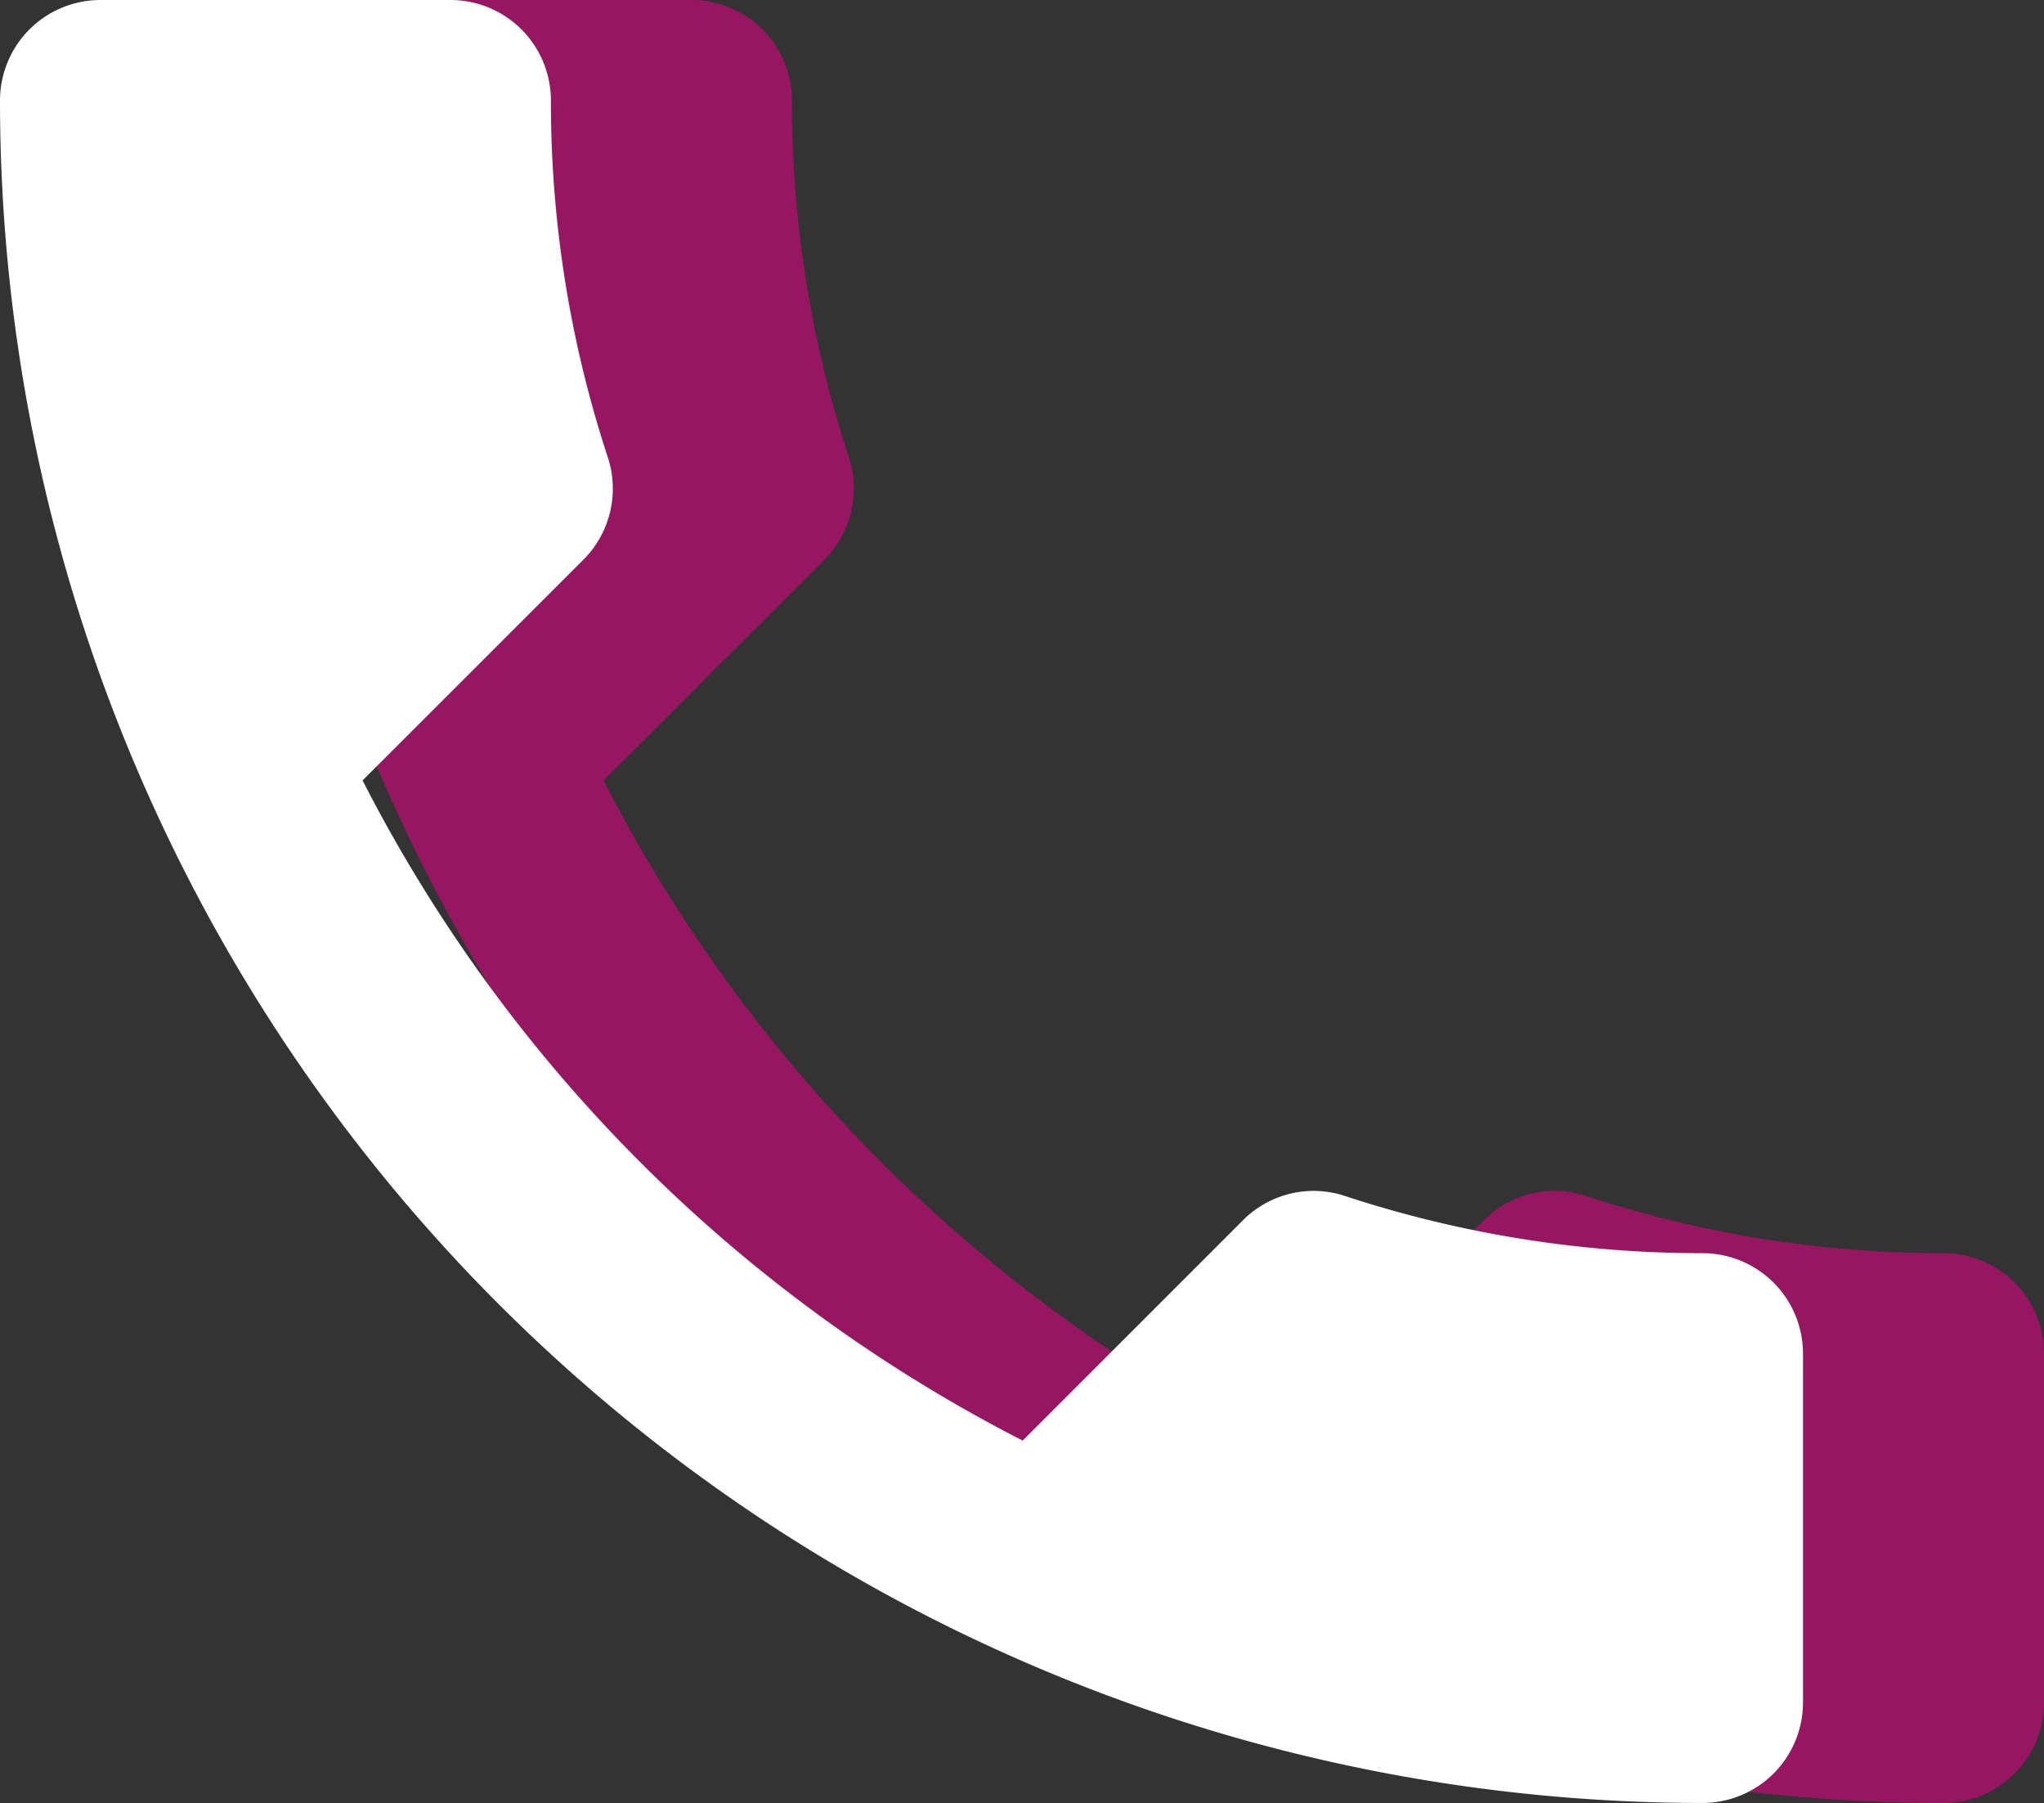 <svg xmlns="http://www.w3.org/2000/svg" width="16.963" height="14.963" viewBox="0 0 16.963 14.963">
  <rect x="0" y="0" width="16.963" height="14.963" fill="#333333" stroke="none"/>
  <g id="Group_36362" data-name="Group 36362" transform="translate(-19 -425.405)">
    <path id="ic_call_24px" d="M6.009,9.476a12.593,12.593,0,0,0,5.478,5.478l1.829-1.829a.827.827,0,0,1,.848-.2,9.483,9.483,0,0,0,2.968.474.834.834,0,0,1,.831.831v2.9a.834.834,0,0,1-.831.831A14.131,14.131,0,0,1,3,3.831.834.834,0,0,1,3.831,3h2.91a.834.834,0,0,1,.831.831A9.444,9.444,0,0,0,8.046,6.8a.834.834,0,0,1-.208.848Z" transform="translate(18 422.405)" fill="#e60088" opacity="0.56"/>
    <path id="ic_call_24px-2" data-name="ic_call_24px" d="M6.009,9.476a12.593,12.593,0,0,0,5.478,5.478l1.829-1.829a.827.827,0,0,1,.848-.2,9.483,9.483,0,0,0,2.968.474.834.834,0,0,1,.831.831v2.9a.834.834,0,0,1-.831.831A14.131,14.131,0,0,1,3,3.831.834.834,0,0,1,3.831,3h2.91a.834.834,0,0,1,.831.831A9.444,9.444,0,0,0,8.046,6.8a.834.834,0,0,1-.208.848Z" transform="translate(16 422.405)" fill="#fff"/>
  </g>
</svg>

